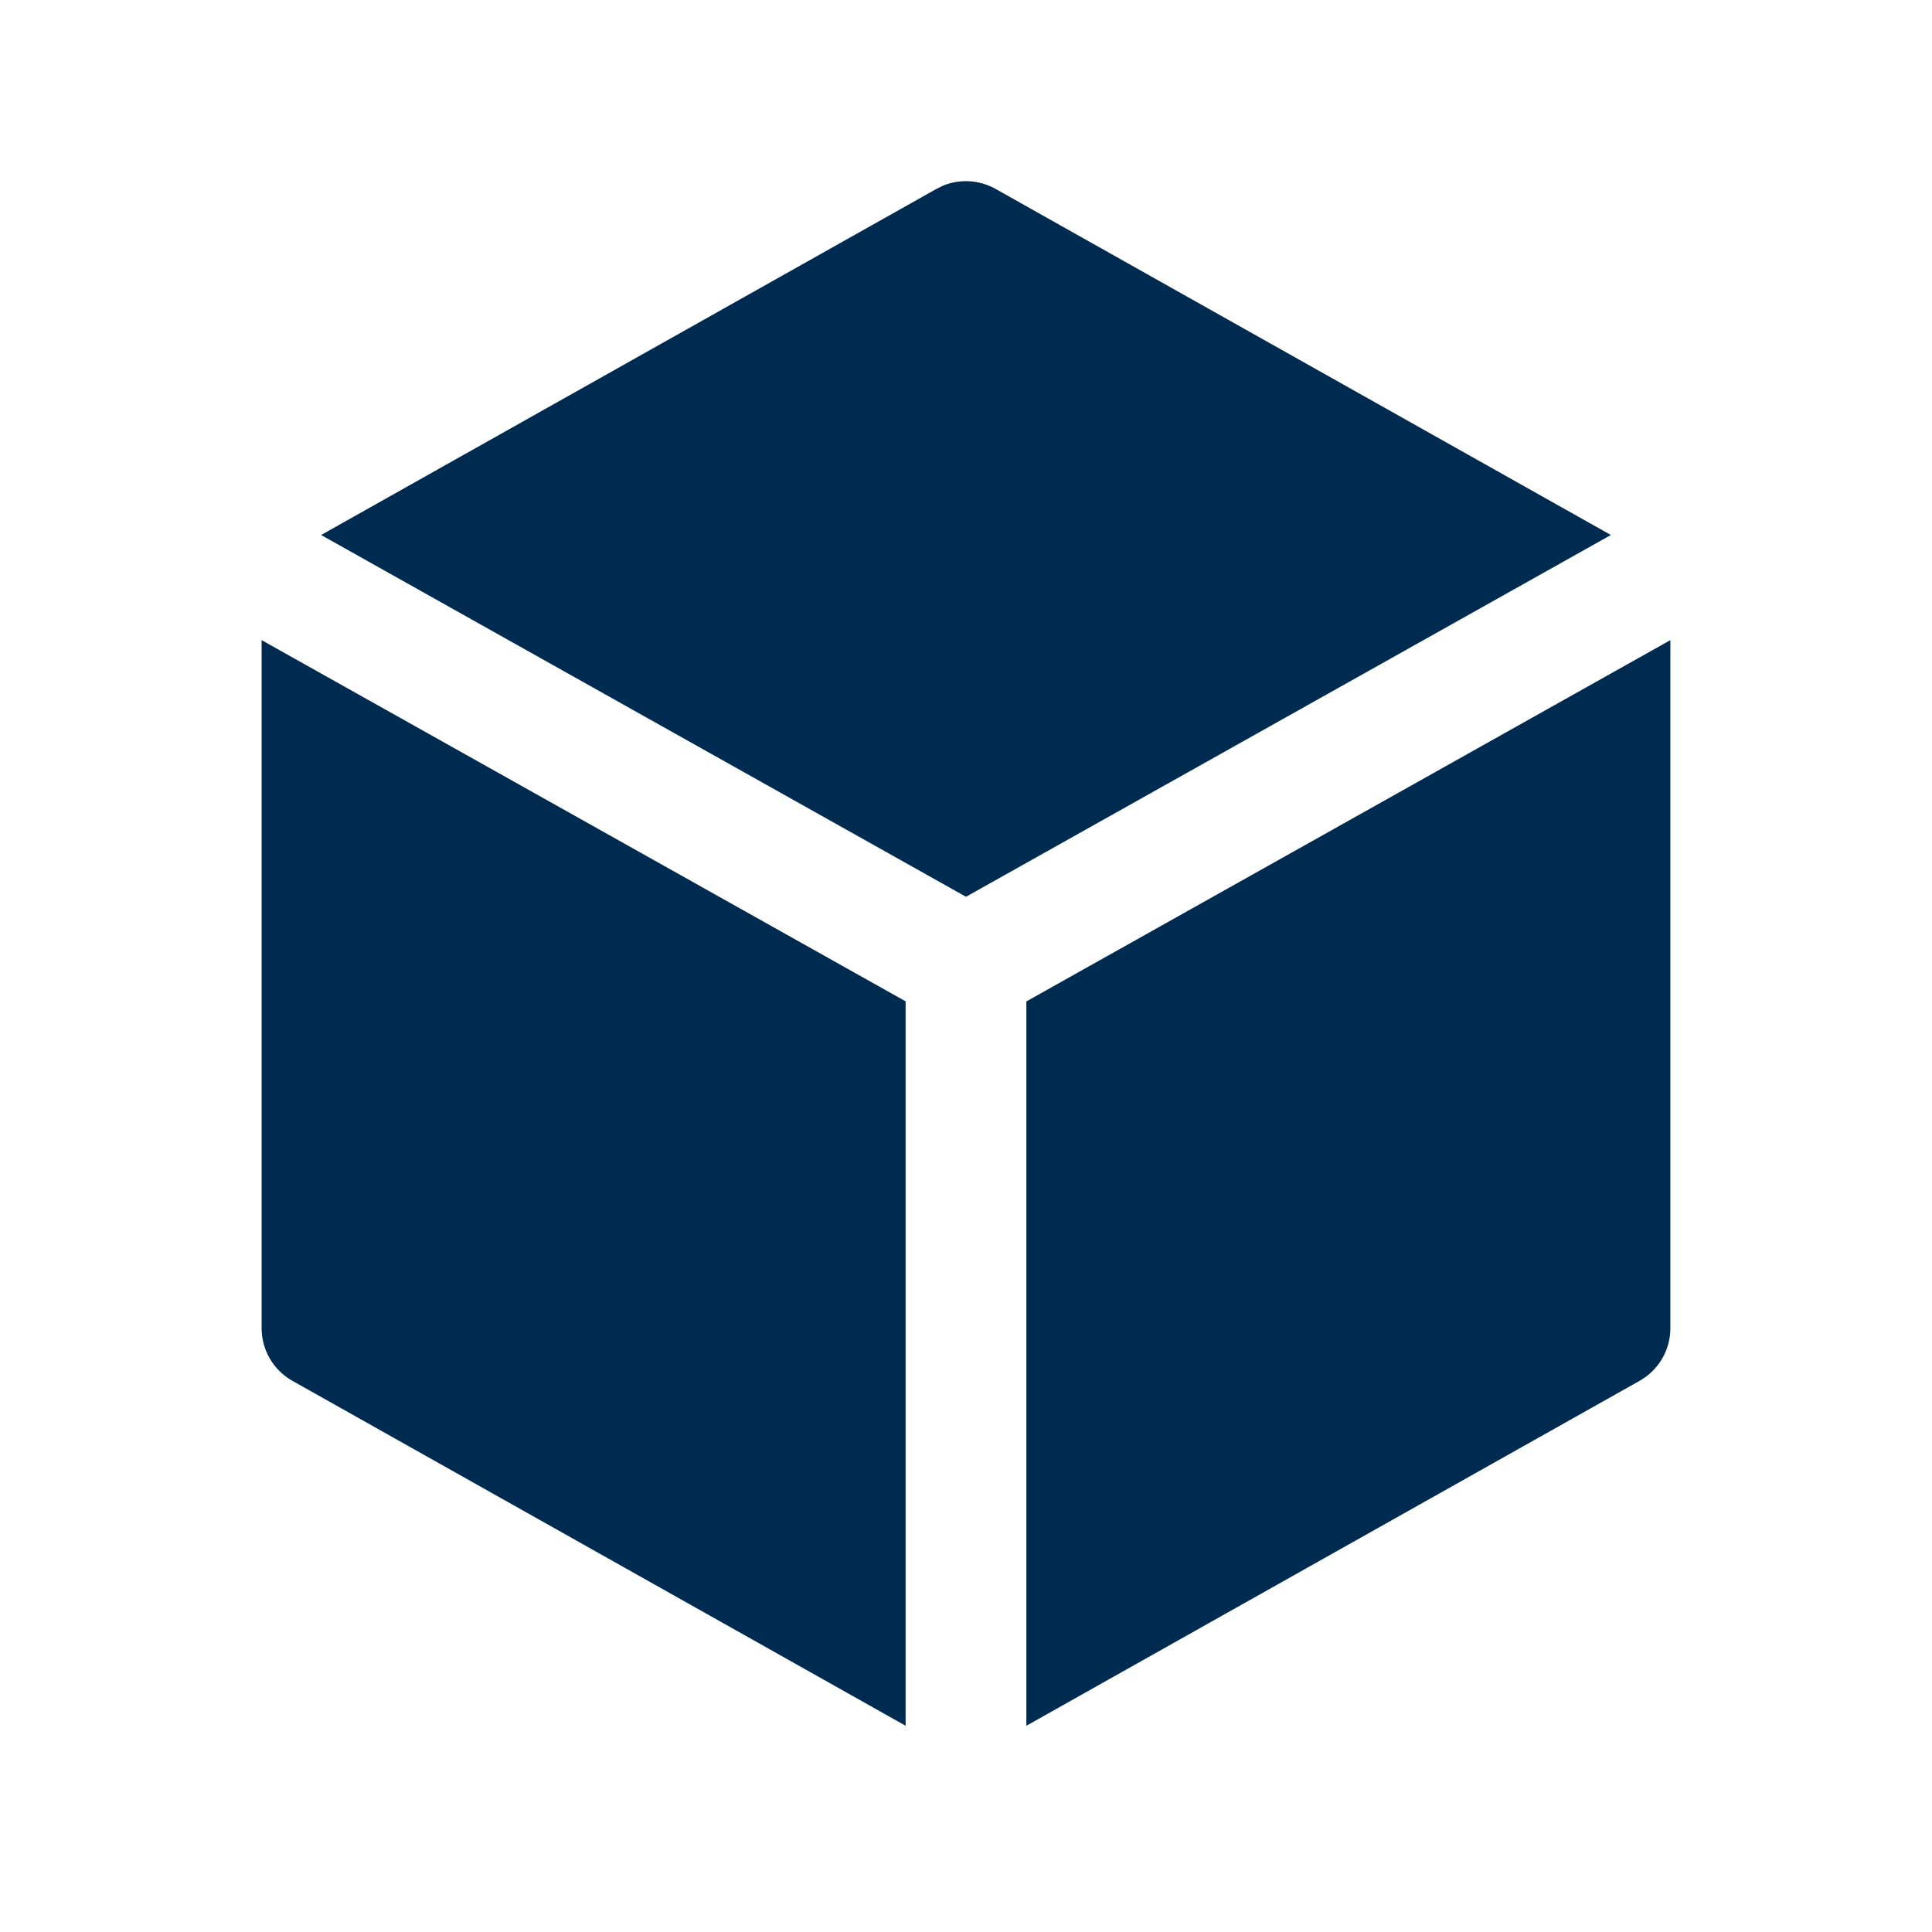 <svg width="24" height="24" viewBox="0 0 24 24" fill="none" xmlns="http://www.w3.org/2000/svg">
<path fill-rule="evenodd" clip-rule="evenodd" d="M11.72,2.304c0.209,-0.084 0.449,-0.069 0.648,0.043l7.643,4.299l-3.253,1.825l-4.758,2.669l-4.758,-2.669l-3.253,-1.825l7.643,-4.299zM6.508,9.779l4.742,2.66v8.999l-7.618,-4.285c-0.236,-0.133 -0.382,-0.383 -0.382,-0.653v-8.548zM12.75,12.44l4.742,-2.66l3.258,-1.828v8.548c0,0.271 -0.146,0.52 -0.382,0.653l-7.618,4.285z" fill="#002B51"/>
</svg>

